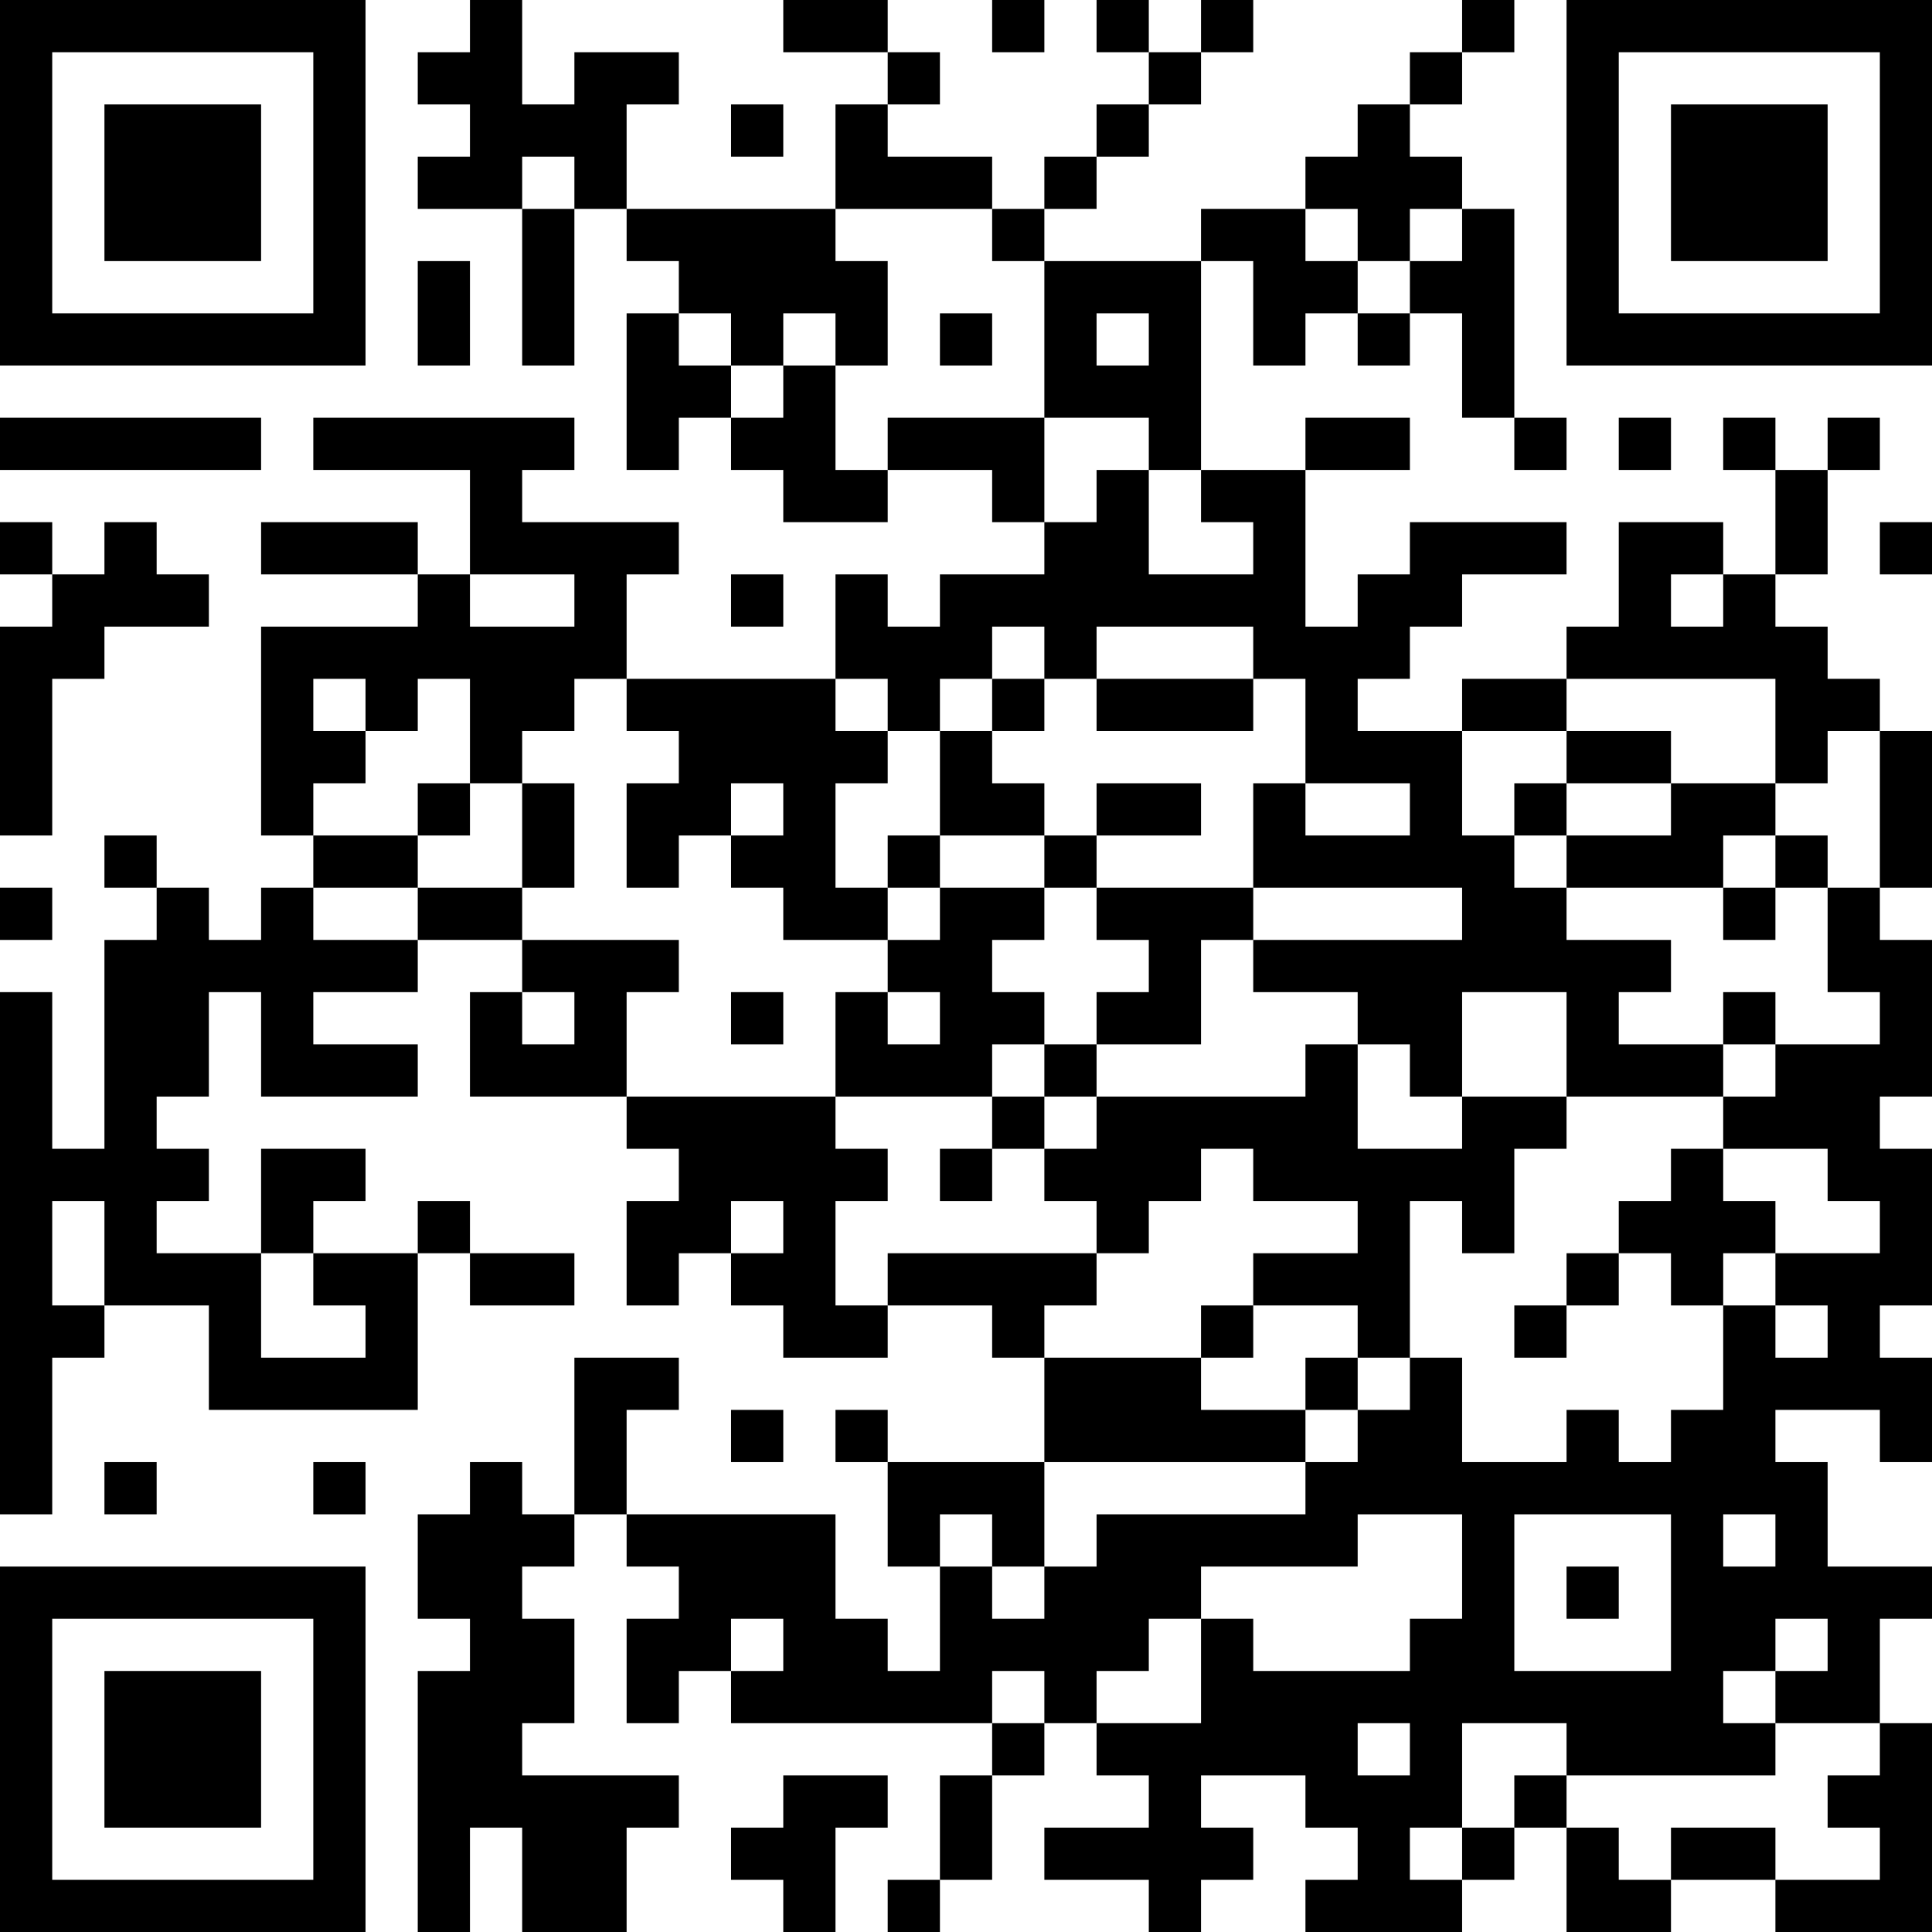 <?xml version="1.0" encoding="UTF-8"?>
<svg xmlns="http://www.w3.org/2000/svg" version="1.1" width="500" height="500" viewBox="0 0 500 500"><rect x="0" y="0" width="500" height="500" fill="#ffffff"/><g transform="scale(13.514)"><g transform="translate(0,0)"><path fill-rule="evenodd" d="M9 0L9 1L8 1L8 2L9 2L9 3L8 3L8 4L10 4L10 7L11 7L11 4L12 4L12 5L13 5L13 6L12 6L12 9L13 9L13 8L14 8L14 9L15 9L15 10L17 10L17 9L19 9L19 10L20 10L20 11L18 11L18 12L17 12L17 11L16 11L16 13L12 13L12 11L13 11L13 10L10 10L10 9L11 9L11 8L6 8L6 9L9 9L9 11L8 11L8 10L5 10L5 11L8 11L8 12L5 12L5 16L6 16L6 17L5 17L5 18L4 18L4 17L3 17L3 16L2 16L2 17L3 17L3 18L2 18L2 22L1 22L1 19L0 19L0 29L1 29L1 26L2 26L2 25L4 25L4 27L8 27L8 24L9 24L9 25L11 25L11 24L9 24L9 23L8 23L8 24L6 24L6 23L7 23L7 22L5 22L5 24L3 24L3 23L4 23L4 22L3 22L3 21L4 21L4 19L5 19L5 21L8 21L8 20L6 20L6 19L8 19L8 18L10 18L10 19L9 19L9 21L12 21L12 22L13 22L13 23L12 23L12 25L13 25L13 24L14 24L14 25L15 25L15 26L17 26L17 25L19 25L19 26L20 26L20 28L17 28L17 27L16 27L16 28L17 28L17 30L18 30L18 32L17 32L17 31L16 31L16 29L12 29L12 27L13 27L13 26L11 26L11 29L10 29L10 28L9 28L9 29L8 29L8 31L9 31L9 32L8 32L8 37L9 37L9 35L10 35L10 37L12 37L12 35L13 35L13 34L10 34L10 33L11 33L11 31L10 31L10 30L11 30L11 29L12 29L12 30L13 30L13 31L12 31L12 33L13 33L13 32L14 32L14 33L19 33L19 34L18 34L18 36L17 36L17 37L18 37L18 36L19 36L19 34L20 34L20 33L21 33L21 34L22 34L22 35L20 35L20 36L22 36L22 37L23 37L23 36L24 36L24 35L23 35L23 34L25 34L25 35L26 35L26 36L25 36L25 37L28 37L28 36L29 36L29 35L30 35L30 37L32 37L32 36L34 36L34 37L37 37L37 33L36 33L36 31L37 31L37 30L35 30L35 28L34 28L34 27L36 27L36 28L37 28L37 26L36 26L36 25L37 25L37 22L36 22L36 21L37 21L37 18L36 18L36 17L37 17L37 14L36 14L36 13L35 13L35 12L34 12L34 11L35 11L35 9L36 9L36 8L35 8L35 9L34 9L34 8L33 8L33 9L34 9L34 11L33 11L33 10L31 10L31 12L30 12L30 13L28 13L28 14L26 14L26 13L27 13L27 12L28 12L28 11L30 11L30 10L27 10L27 11L26 11L26 12L25 12L25 9L27 9L27 8L25 8L25 9L23 9L23 5L24 5L24 7L25 7L25 6L26 6L26 7L27 7L27 6L28 6L28 8L29 8L29 9L30 9L30 8L29 8L29 4L28 4L28 3L27 3L27 2L28 2L28 1L29 1L29 0L28 0L28 1L27 1L27 2L26 2L26 3L25 3L25 4L23 4L23 5L20 5L20 4L21 4L21 3L22 3L22 2L23 2L23 1L24 1L24 0L23 0L23 1L22 1L22 0L21 0L21 1L22 1L22 2L21 2L21 3L20 3L20 4L19 4L19 3L17 3L17 2L18 2L18 1L17 1L17 0L15 0L15 1L17 1L17 2L16 2L16 4L12 4L12 2L13 2L13 1L11 1L11 2L10 2L10 0ZM19 0L19 1L20 1L20 0ZM14 2L14 3L15 3L15 2ZM10 3L10 4L11 4L11 3ZM16 4L16 5L17 5L17 7L16 7L16 6L15 6L15 7L14 7L14 6L13 6L13 7L14 7L14 8L15 8L15 7L16 7L16 9L17 9L17 8L20 8L20 10L21 10L21 9L22 9L22 11L24 11L24 10L23 10L23 9L22 9L22 8L20 8L20 5L19 5L19 4ZM25 4L25 5L26 5L26 6L27 6L27 5L28 5L28 4L27 4L27 5L26 5L26 4ZM8 5L8 7L9 7L9 5ZM18 6L18 7L19 7L19 6ZM21 6L21 7L22 7L22 6ZM0 8L0 9L5 9L5 8ZM31 8L31 9L32 9L32 8ZM0 10L0 11L1 11L1 12L0 12L0 16L1 16L1 13L2 13L2 12L4 12L4 11L3 11L3 10L2 10L2 11L1 11L1 10ZM36 10L36 11L37 11L37 10ZM9 11L9 12L11 12L11 11ZM14 11L14 12L15 12L15 11ZM32 11L32 12L33 12L33 11ZM19 12L19 13L18 13L18 14L17 14L17 13L16 13L16 14L17 14L17 15L16 15L16 17L17 17L17 18L15 18L15 17L14 17L14 16L15 16L15 15L14 15L14 16L13 16L13 17L12 17L12 15L13 15L13 14L12 14L12 13L11 13L11 14L10 14L10 15L9 15L9 13L8 13L8 14L7 14L7 13L6 13L6 14L7 14L7 15L6 15L6 16L8 16L8 17L6 17L6 18L8 18L8 17L10 17L10 18L13 18L13 19L12 19L12 21L16 21L16 22L17 22L17 23L16 23L16 25L17 25L17 24L21 24L21 25L20 25L20 26L23 26L23 27L25 27L25 28L20 28L20 30L19 30L19 29L18 29L18 30L19 30L19 31L20 31L20 30L21 30L21 29L25 29L25 28L26 28L26 27L27 27L27 26L28 26L28 28L30 28L30 27L31 27L31 28L32 28L32 27L33 27L33 25L34 25L34 26L35 26L35 25L34 25L34 24L36 24L36 23L35 23L35 22L33 22L33 21L34 21L34 20L36 20L36 19L35 19L35 17L36 17L36 14L35 14L35 15L34 15L34 13L30 13L30 14L28 14L28 16L29 16L29 17L30 17L30 18L32 18L32 19L31 19L31 20L33 20L33 21L30 21L30 19L28 19L28 21L27 21L27 20L26 20L26 19L24 19L24 18L28 18L28 17L24 17L24 15L25 15L25 16L27 16L27 15L25 15L25 13L24 13L24 12L21 12L21 13L20 13L20 12ZM19 13L19 14L18 14L18 16L17 16L17 17L18 17L18 18L17 18L17 19L16 19L16 21L19 21L19 22L18 22L18 23L19 23L19 22L20 22L20 23L21 23L21 24L22 24L22 23L23 23L23 22L24 22L24 23L26 23L26 24L24 24L24 25L23 25L23 26L24 26L24 25L26 25L26 26L25 26L25 27L26 27L26 26L27 26L27 23L28 23L28 24L29 24L29 22L30 22L30 21L28 21L28 22L26 22L26 20L25 20L25 21L21 21L21 20L23 20L23 18L24 18L24 17L21 17L21 16L23 16L23 15L21 15L21 16L20 16L20 15L19 15L19 14L20 14L20 13ZM21 13L21 14L24 14L24 13ZM30 14L30 15L29 15L29 16L30 16L30 17L33 17L33 18L34 18L34 17L35 17L35 16L34 16L34 15L32 15L32 14ZM8 15L8 16L9 16L9 15ZM10 15L10 17L11 17L11 15ZM30 15L30 16L32 16L32 15ZM18 16L18 17L20 17L20 18L19 18L19 19L20 19L20 20L19 20L19 21L20 21L20 22L21 22L21 21L20 21L20 20L21 20L21 19L22 19L22 18L21 18L21 17L20 17L20 16ZM33 16L33 17L34 17L34 16ZM0 17L0 18L1 18L1 17ZM10 19L10 20L11 20L11 19ZM14 19L14 20L15 20L15 19ZM17 19L17 20L18 20L18 19ZM33 19L33 20L34 20L34 19ZM32 22L32 23L31 23L31 24L30 24L30 25L29 25L29 26L30 26L30 25L31 25L31 24L32 24L32 25L33 25L33 24L34 24L34 23L33 23L33 22ZM1 23L1 25L2 25L2 23ZM14 23L14 24L15 24L15 23ZM5 24L5 26L7 26L7 25L6 25L6 24ZM14 27L14 28L15 28L15 27ZM2 28L2 29L3 29L3 28ZM6 28L6 29L7 29L7 28ZM26 29L26 30L23 30L23 31L22 31L22 32L21 32L21 33L23 33L23 31L24 31L24 32L27 32L27 31L28 31L28 29ZM29 29L29 32L32 32L32 29ZM33 29L33 30L34 30L34 29ZM30 30L30 31L31 31L31 30ZM14 31L14 32L15 32L15 31ZM34 31L34 32L33 32L33 33L34 33L34 34L30 34L30 33L28 33L28 35L27 35L27 36L28 36L28 35L29 35L29 34L30 34L30 35L31 35L31 36L32 36L32 35L34 35L34 36L36 36L36 35L35 35L35 34L36 34L36 33L34 33L34 32L35 32L35 31ZM19 32L19 33L20 33L20 32ZM26 33L26 34L27 34L27 33ZM15 34L15 35L14 35L14 36L15 36L15 37L16 37L16 35L17 35L17 34ZM0 0L0 7L7 7L7 0ZM1 1L1 6L6 6L6 1ZM2 2L2 5L5 5L5 2ZM30 0L30 7L37 7L37 0ZM31 1L31 6L36 6L36 1ZM32 2L32 5L35 5L35 2ZM0 30L0 37L7 37L7 30ZM1 31L1 36L6 36L6 31ZM2 32L2 35L5 35L5 32Z" fill="#000000"/></g></g></svg>
